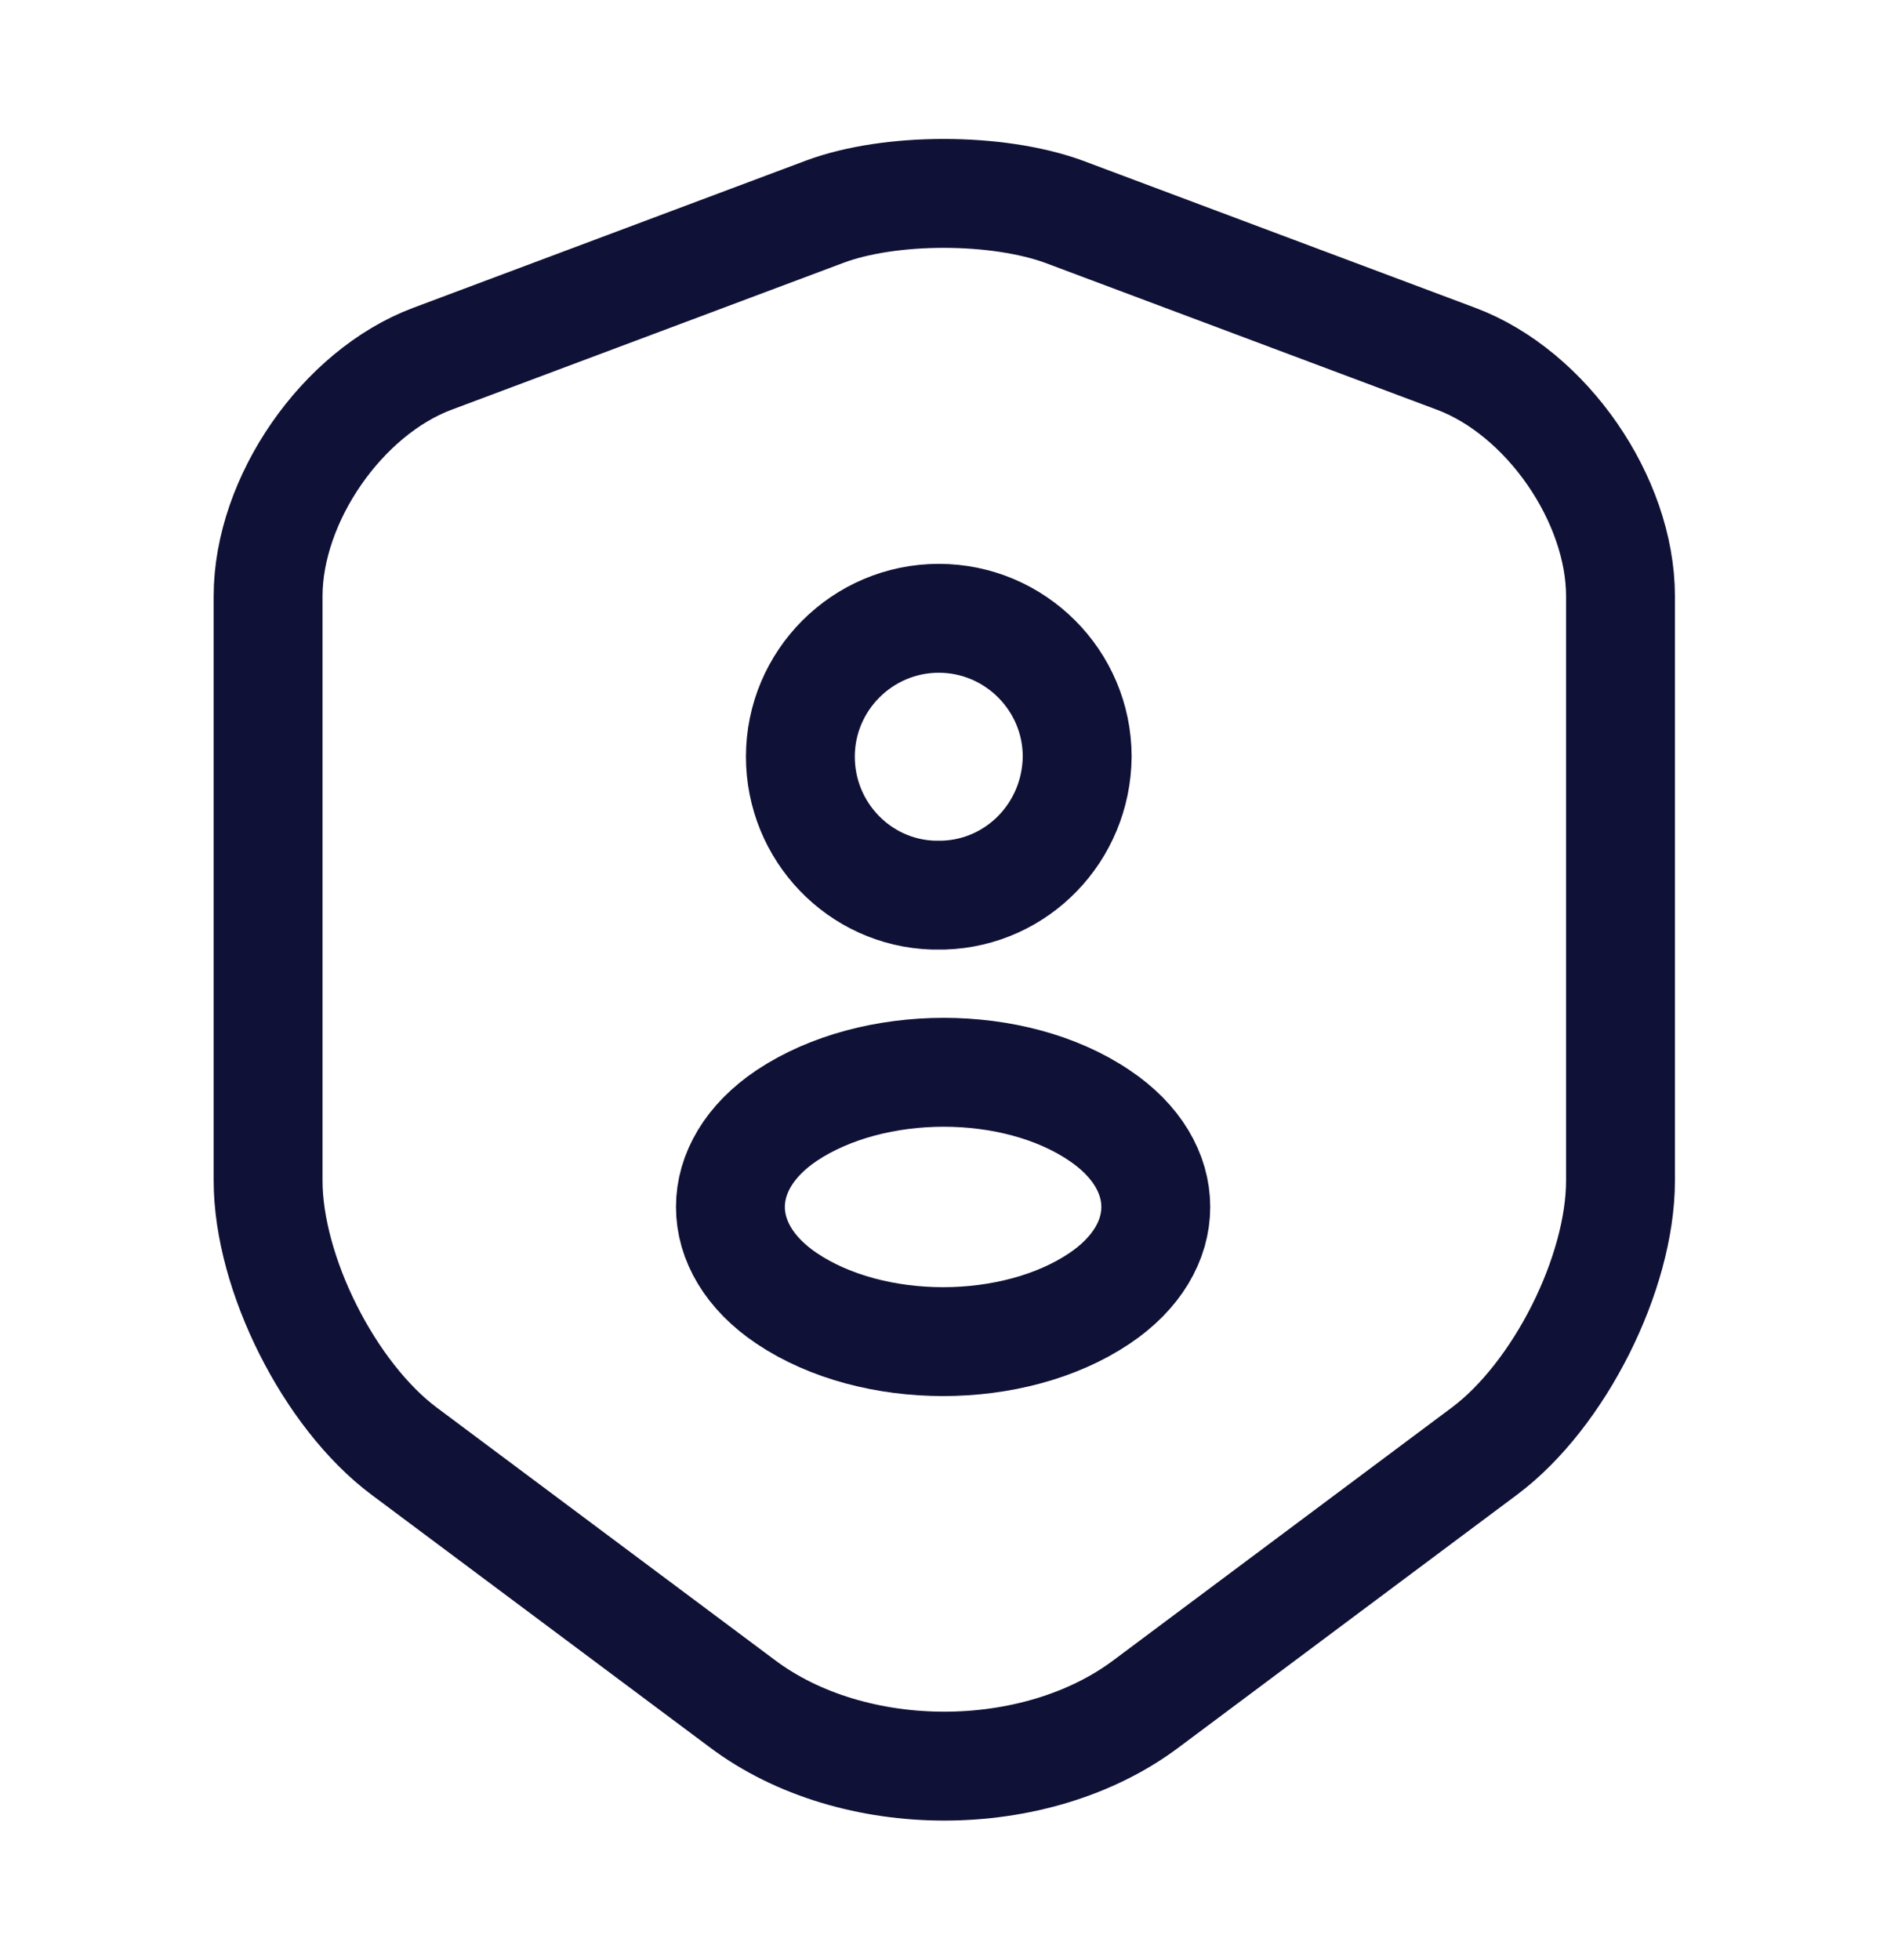 <svg width="26" height="27" viewBox="0 0 26 27" fill="none" xmlns="http://www.w3.org/2000/svg">
								<path d="M11.364 2.916L5.958 4.942C4.713 5.408 3.694 6.881 3.694 8.213V16.262C3.694 17.541 4.539 19.22 5.568 19.989L10.227 23.467C11.754 24.615 14.268 24.615 15.795 23.467L20.453 19.989C21.483 19.22 22.328 17.541 22.328 16.262V8.213C22.328 6.881 21.309 5.408 20.063 4.942L14.658 2.916C13.737 2.58 12.263 2.58 11.364 2.916Z" stroke="#101136" stroke-width="1.5" stroke-linecap="round" stroke-linejoin="round"></path>
								<path d="M13 12.33C12.957 12.33 12.902 12.33 12.859 12.33C11.841 12.298 11.028 11.453 11.028 10.423C11.028 9.373 11.884 8.517 12.935 8.517C13.986 8.517 14.842 9.373 14.842 10.423C14.831 11.463 14.018 12.298 13 12.33Z" stroke="#101136" stroke-width="1.5" stroke-linecap="round" stroke-linejoin="round"></path>
								<path d="M10.844 15.363C9.804 16.057 9.804 17.194 10.844 17.888C12.025 18.678 13.964 18.678 15.145 17.888C16.185 17.194 16.185 16.057 15.145 15.363C13.975 14.573 12.036 14.573 10.844 15.363Z" stroke="#101136" stroke-width="1.5" stroke-linecap="round" stroke-linejoin="round"></path>
							</svg>